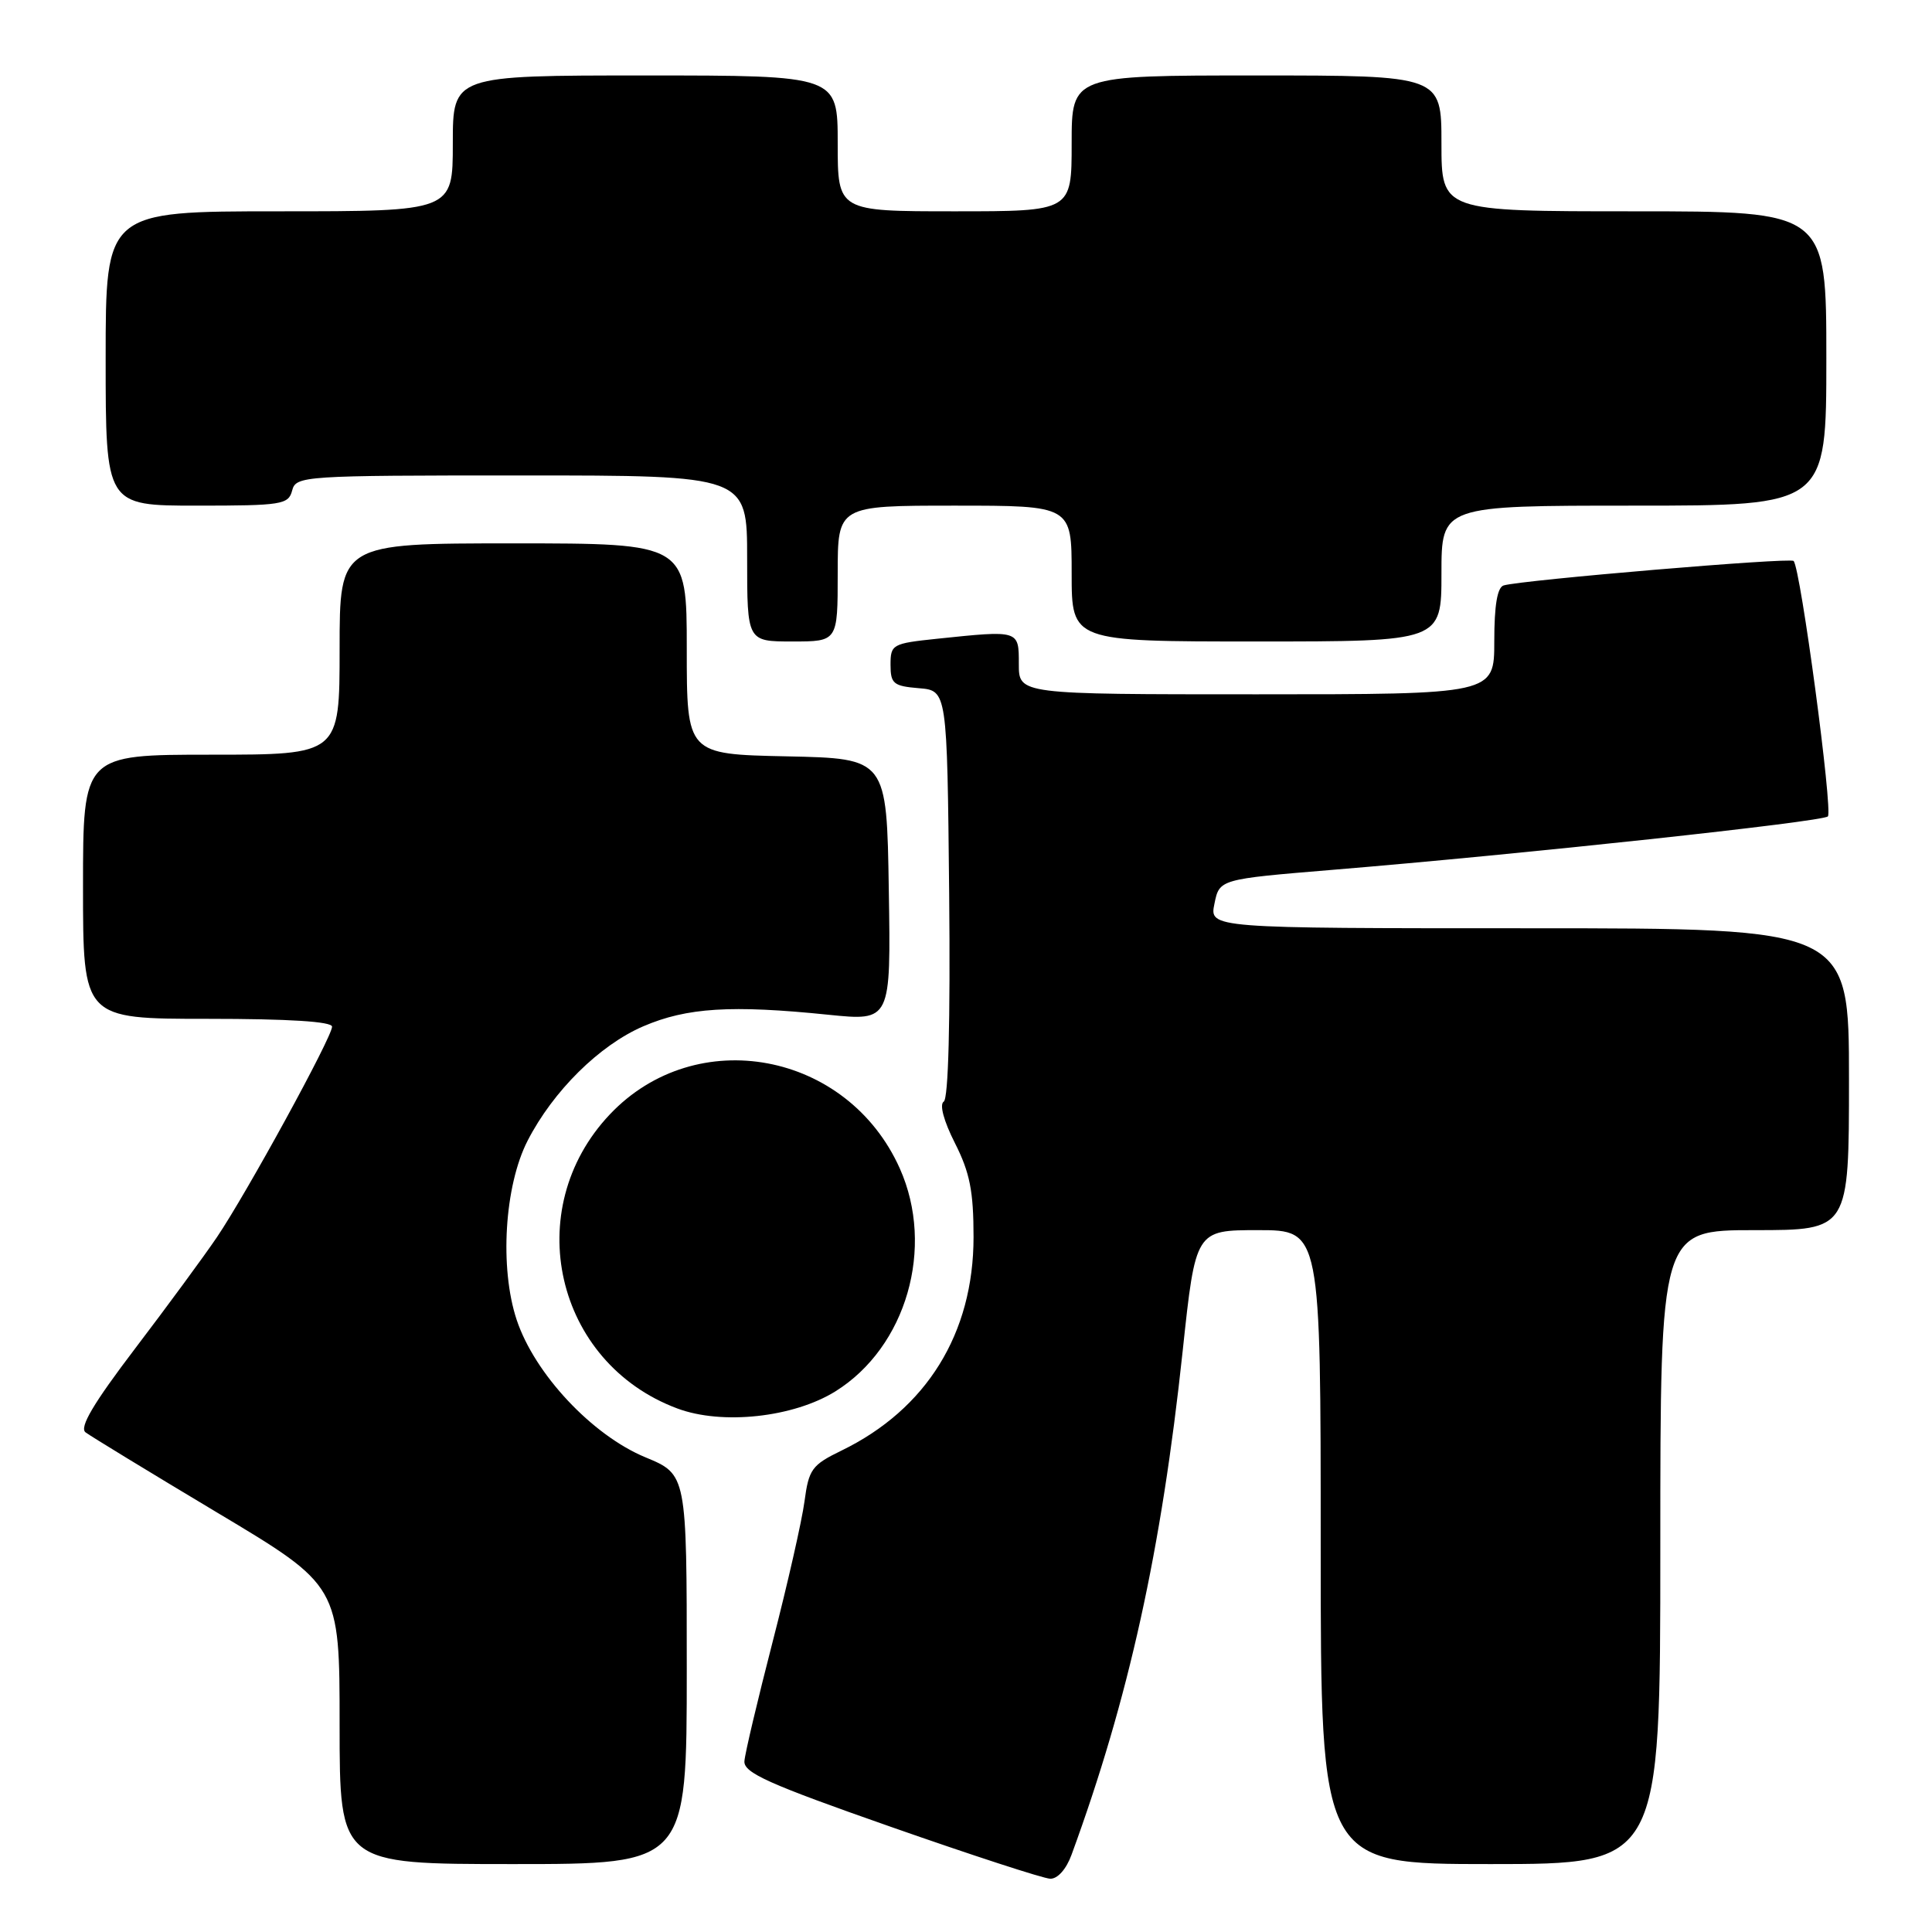 <?xml version="1.0" encoding="UTF-8" standalone="no"?>
<!DOCTYPE svg PUBLIC "-//W3C//DTD SVG 1.1//EN" "http://www.w3.org/Graphics/SVG/1.1/DTD/svg11.dtd" >
<svg xmlns="http://www.w3.org/2000/svg" xmlns:xlink="http://www.w3.org/1999/xlink" version="1.1" viewBox="0 0 256 256">
 <g >
 <path fill="currentColor"
d=" M 141.99 245.75 C 149.57 225.06 153.89 205.44 156.71 179.02 C 158.42 163.00 158.42 163.00 166.71 163.00 C 175.00 163.00 175.00 163.00 175.00 205.00 C 175.00 247.00 175.00 247.00 197.50 247.00 C 220.00 247.00 220.00 247.00 220.00 205.00 C 220.00 163.00 220.00 163.00 232.50 163.00 C 245.00 163.00 245.00 163.00 245.00 143.00 C 245.00 123.00 245.00 123.00 202.63 123.00 C 160.25 123.00 160.25 123.00 160.92 119.75 C 161.58 116.50 161.58 116.50 176.54 115.26 C 201.77 113.18 241.46 108.89 242.20 108.18 C 242.90 107.50 238.58 75.24 237.66 74.33 C 237.19 73.85 201.74 76.85 199.25 77.57 C 198.40 77.82 198.00 80.20 198.00 84.97 C 198.00 92.00 198.00 92.00 166.50 92.00 C 135.00 92.00 135.00 92.00 135.00 88.00 C 135.00 83.47 135.10 83.50 124.15 84.64 C 118.24 85.26 118.00 85.39 118.00 88.08 C 118.00 90.59 118.38 90.91 121.75 91.19 C 125.50 91.50 125.50 91.50 125.77 118.43 C 125.93 135.36 125.67 145.59 125.05 145.97 C 124.46 146.34 125.05 148.54 126.53 151.46 C 128.51 155.37 129.00 157.84 129.00 163.92 C 129.00 176.68 122.78 186.73 111.50 192.21 C 107.57 194.12 107.17 194.68 106.60 198.94 C 106.26 201.50 104.36 209.87 102.38 217.54 C 100.40 225.22 98.71 232.34 98.64 233.36 C 98.52 234.90 101.81 236.38 118.00 242.05 C 128.72 245.81 138.24 248.91 139.15 248.94 C 140.13 248.98 141.29 247.68 141.99 245.75 Z  M 91.00 221.18 C 91.00 195.37 91.00 195.37 85.52 193.10 C 78.45 190.17 70.84 182.04 68.46 174.88 C 66.18 168.00 66.84 157.14 69.91 151.15 C 73.29 144.57 79.43 138.49 85.24 135.99 C 91.01 133.51 96.89 133.14 109.77 134.46 C 118.05 135.30 118.05 135.30 117.77 117.90 C 117.50 100.50 117.50 100.50 104.25 100.22 C 91.00 99.94 91.00 99.94 91.00 85.97 C 91.00 72.00 91.00 72.00 68.00 72.00 C 45.00 72.00 45.00 72.00 45.00 86.00 C 45.00 100.00 45.00 100.00 28.00 100.00 C 11.00 100.00 11.00 100.00 11.00 117.50 C 11.00 135.00 11.00 135.00 27.50 135.00 C 38.29 135.00 44.00 135.36 44.00 136.04 C 44.00 137.43 32.65 158.17 28.74 163.94 C 27.04 166.45 22.16 173.09 17.90 178.69 C 12.38 185.95 10.49 189.14 11.33 189.79 C 11.97 190.28 19.81 195.06 28.75 200.41 C 45.00 210.12 45.00 210.12 45.00 228.56 C 45.00 247.00 45.00 247.00 68.00 247.00 C 91.00 247.00 91.00 247.00 91.00 221.18 Z  M 110.70 184.36 C 120.10 178.50 123.91 165.31 119.23 154.83 C 112.30 139.33 92.24 135.58 80.81 147.66 C 68.89 160.25 73.55 180.59 89.75 186.63 C 95.68 188.85 105.14 187.82 110.70 184.36 Z  M 111.00 76.00 C 111.00 67.00 111.00 67.00 126.50 67.00 C 142.00 67.00 142.00 67.00 142.00 76.00 C 142.00 85.00 142.00 85.00 166.50 85.00 C 191.00 85.00 191.00 85.00 191.00 76.00 C 191.00 67.00 191.00 67.00 216.50 67.00 C 242.00 67.00 242.00 67.00 242.00 47.50 C 242.00 28.00 242.00 28.00 216.50 28.00 C 191.00 28.00 191.00 28.00 191.00 19.00 C 191.00 10.00 191.00 10.00 166.50 10.00 C 142.00 10.00 142.00 10.00 142.00 19.00 C 142.00 28.00 142.00 28.00 126.50 28.00 C 111.00 28.00 111.00 28.00 111.00 19.00 C 111.00 10.00 111.00 10.00 85.50 10.00 C 60.00 10.00 60.00 10.00 60.00 19.00 C 60.00 28.00 60.00 28.00 37.00 28.00 C 14.00 28.00 14.00 28.00 14.00 47.50 C 14.00 67.00 14.00 67.00 26.09 67.00 C 37.35 67.00 38.22 66.86 38.71 65.00 C 39.22 63.06 40.07 63.00 69.12 63.00 C 99.00 63.00 99.00 63.00 99.00 74.00 C 99.00 85.00 99.00 85.00 105.00 85.00 C 111.00 85.00 111.00 85.00 111.00 76.00 Z "/>
</g>
</svg>